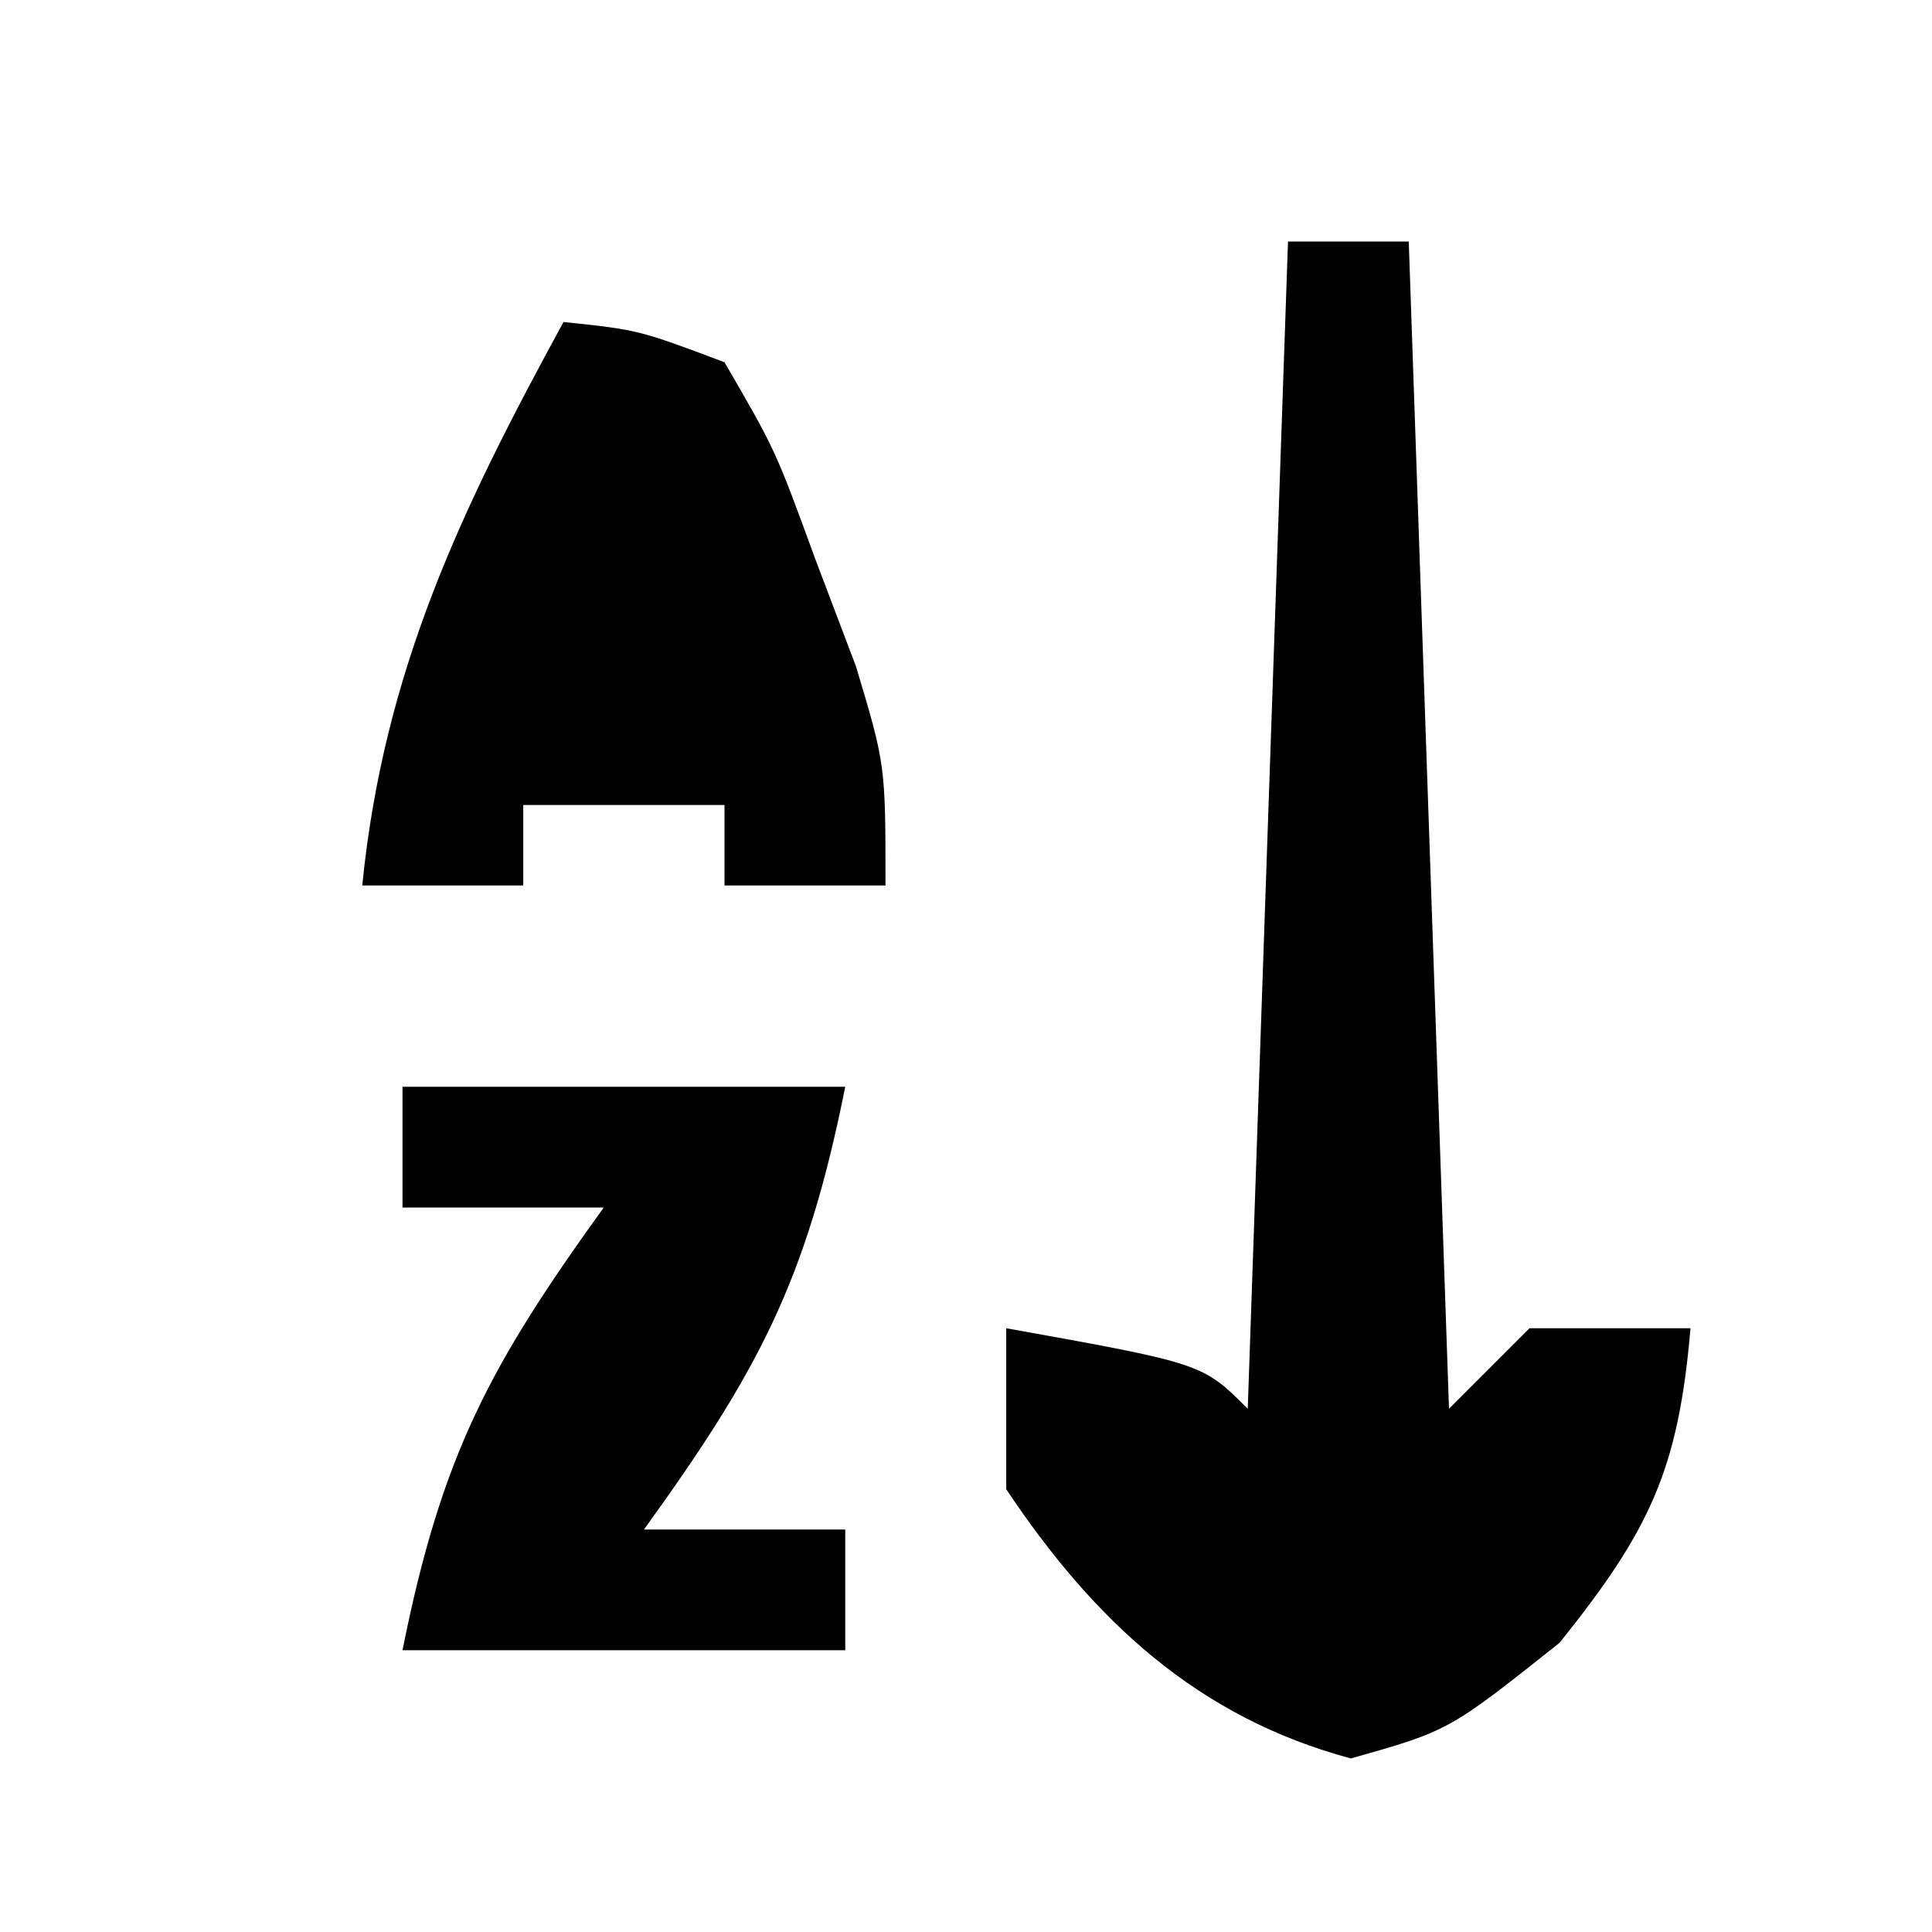 <?xml version="1.0" encoding="UTF-8"?>
<svg version="1.1" xmlns="http://www.w3.org/2000/svg" width="48" height="48">
<path d="M0 0 C0.99 0 1.98 0 3 0 C3.33 9.57 3.66 19.14 4 29 C4.66 28.34 5.32 27.68 6 27 C7.32 27 8.64 27 10 27 C9.698 30.519 8.994 32.008 6.75 34.812 C4 37 4 37 1.562 37.688 C-2.247 36.665 -4.819 34.268 -7 31 C-7 29.68 -7 28.36 -7 27 C-2.125 27.875 -2.125 27.875 -1 29 C-0.67 19.43 -0.34 9.86 0 0 Z " fill="#000000" transform="translate(32,6)"/>
<path d="M0 0 C1.859 0.195 1.859 0.195 4 1 C5.266 3.18 5.266 3.18 6.25 5.875 C6.585 6.759 6.92 7.644 7.266 8.555 C8 11 8 11 8 14 C6.68 14 5.36 14 4 14 C4 13.34 4 12.68 4 12 C2.35 12 0.7 12 -1 12 C-1 12.66 -1 13.32 -1 14 C-2.32 14 -3.64 14 -5 14 C-4.465 8.652 -2.533 4.642 0 0 Z M1 7 C2 9 2 9 2 9 Z " fill="#000000" transform="translate(14,8)"/>
<path d="M0 0 C3.63 0 7.26 0 11 0 C10.027 4.863 8.827 7.078 6 11 C7.65 11 9.3 11 11 11 C11 11.99 11 12.98 11 14 C7.37 14 3.74 14 0 14 C0.973 9.137 2.173 6.922 5 3 C3.35 3 1.7 3 0 3 C0 2.01 0 1.02 0 0 Z " fill="#000000" transform="translate(10,27)"/>
</svg>
